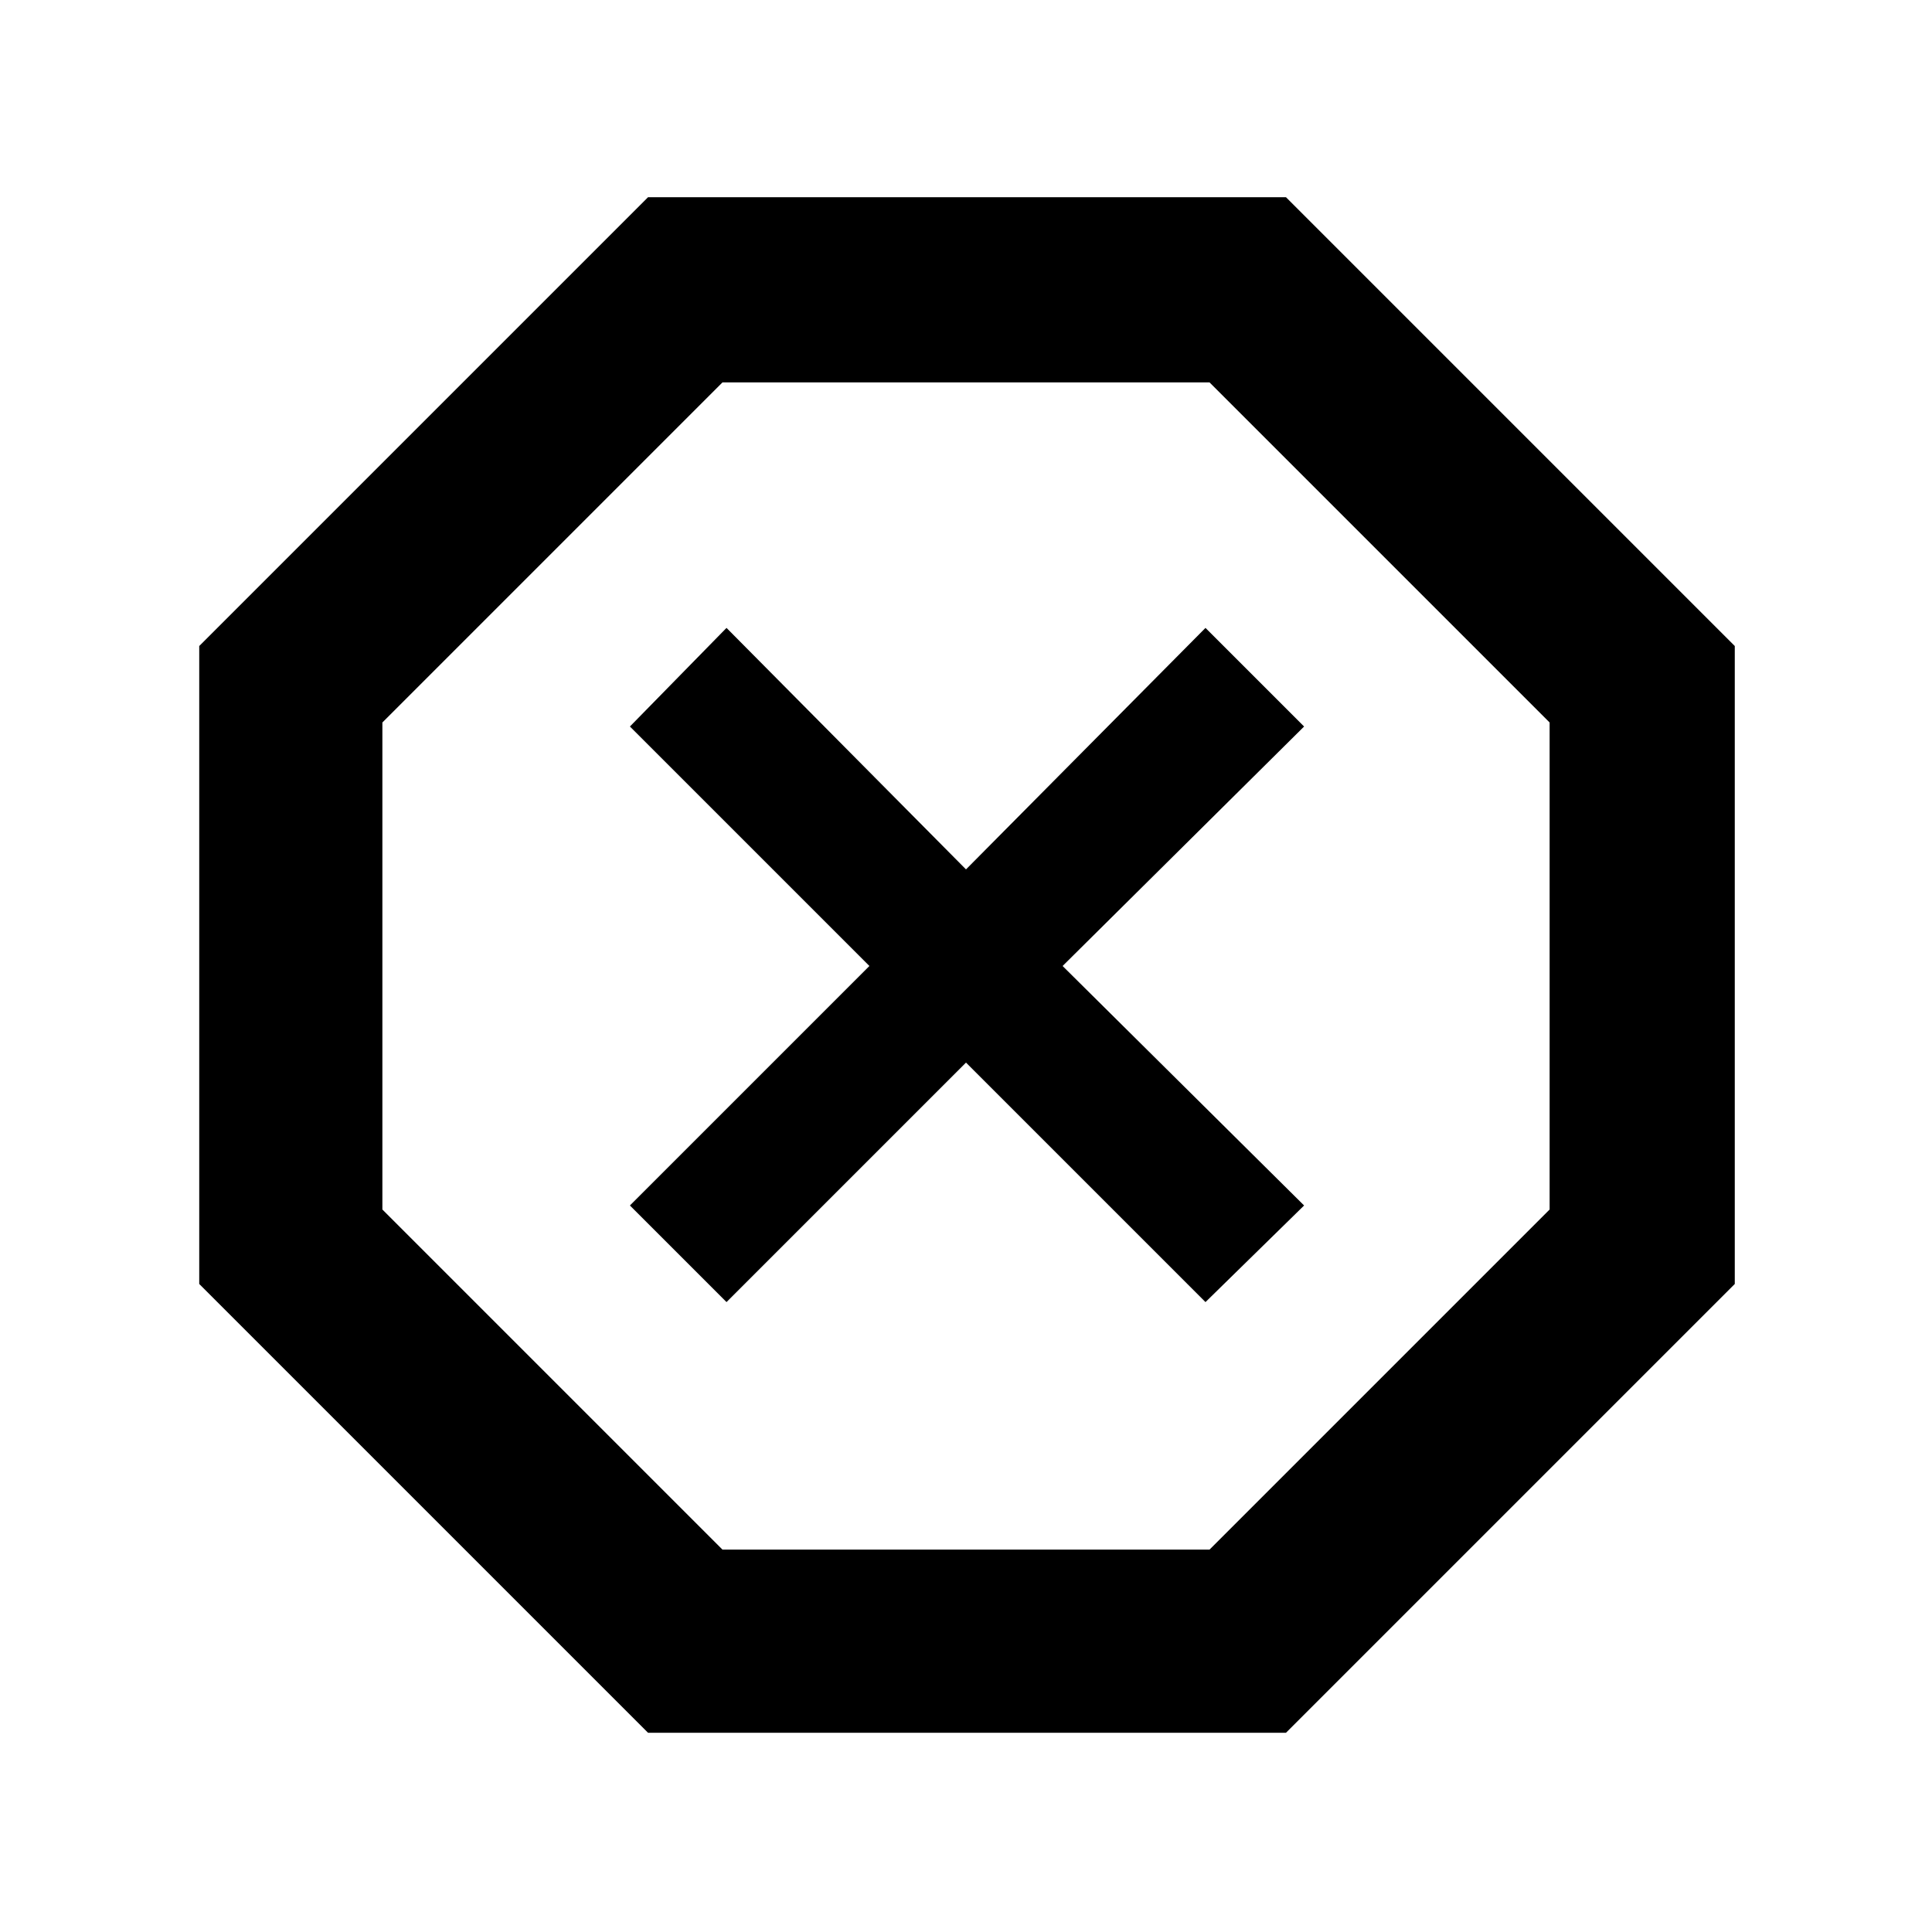 <svg xmlns="http://www.w3.org/2000/svg" height="48" width="48"><path d="M16.1 43.05 4.95 31.9V16.05L16.1 4.9H31.95L43.1 16.05V31.9L31.95 43.05ZM18.05 32.35 24 26.4 29.95 32.35 32.4 29.95 26.4 24 32.4 18.05 29.95 15.6 24 21.6 18.05 15.6 15.65 18.05 21.6 24 15.65 29.95ZM17.95 38.5H30.05L38.5 30.05V17.95L30.05 9.5H17.95L9.5 17.95V30.05ZM24 24Z"/></svg>